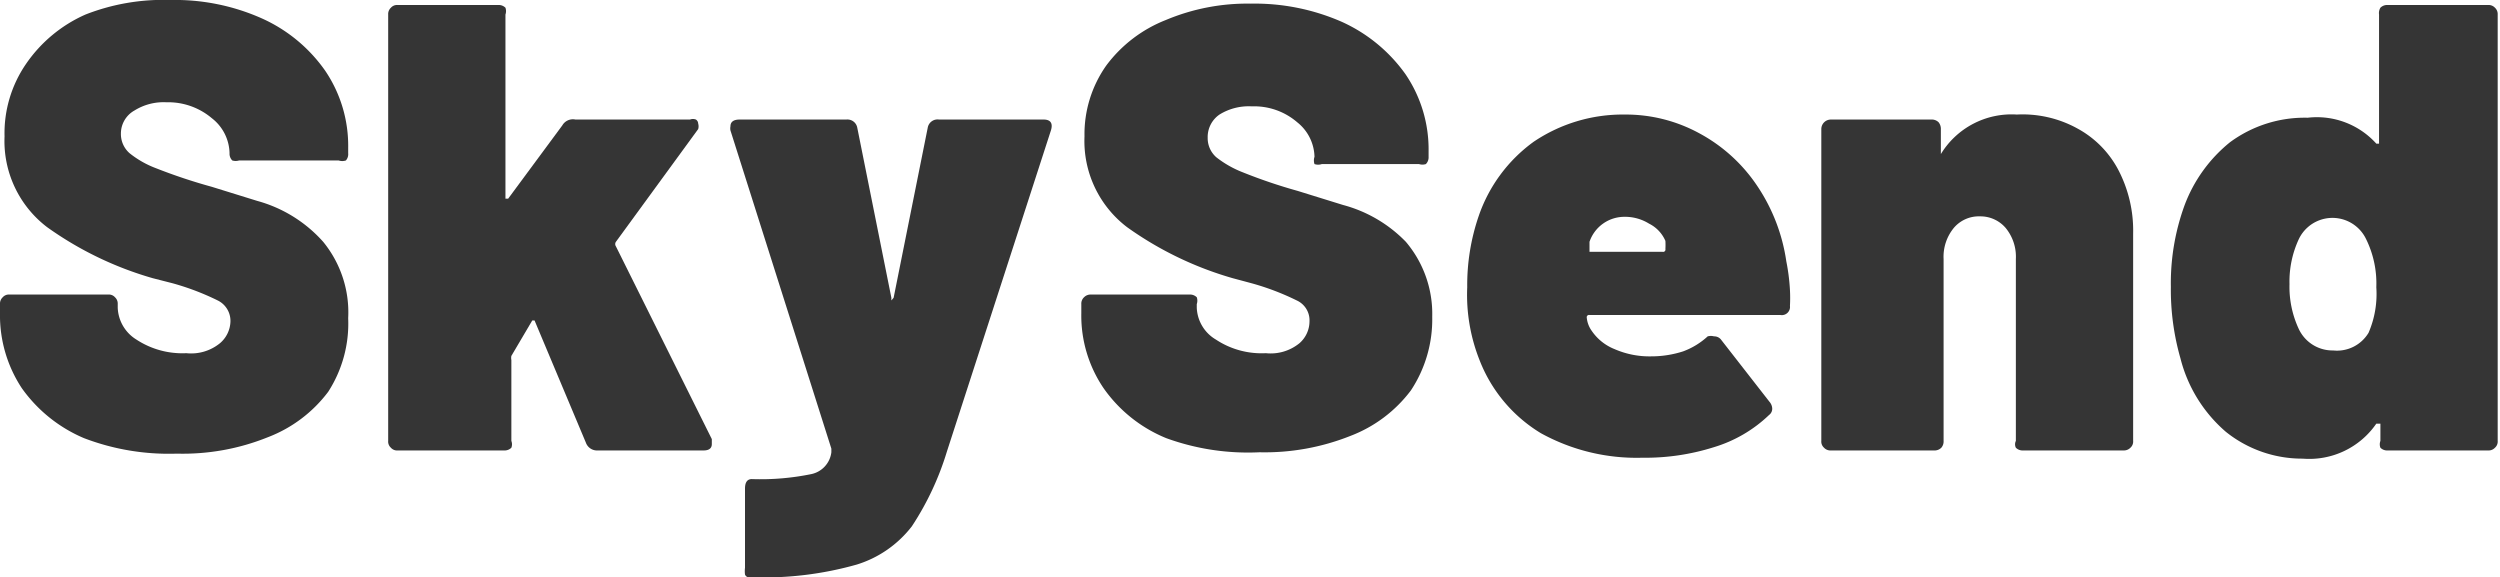 <?xml version="1.0" encoding="UTF-8" standalone="no"?>
<svg xmlns:dc="http://purl.org/dc/elements/1.1/" xmlns:cc="http://creativecommons.org/ns#"
    xmlns:rdf="http://www.w3.org/1999/02/22-rdf-syntax-ns#" xmlns:svg="http://www.w3.org/2000/svg"
    xmlns="http://www.w3.org/2000/svg" xmlns:sodipodi="http://sodipodi.sourceforge.net/DTD/sodipodi-0.dtd"
    xmlns:inkscape="http://www.inkscape.org/namespaces/inkscape" id="Layer_1" data-name="Layer 1"
    viewBox="0 0 55 12.7" version="1.1" sodipodi:docname="logo-skynetsend.svg"
    inkscape:version="1.0.1 (3bc2e813f5, 2020-09-07)">

    <defs id="defs4">
        <style id="style2">
            .cls-1 {
                fill: #353535;
            }
        </style>
    </defs>
    <path class="cls-1"
        d="M1.19,9.32A3.21,3.21,0,0,1-.18,8.22,2.91,2.91,0,0,1-.66,6.57v-.2A.19.19,0,0,1-.6,6.22a.18.18,0,0,1,.15-.06H1.72a.18.18,0,0,1,.15.06.19.19,0,0,1,.06.15v.08a.86.86,0,0,0,.41.7,1.84,1.84,0,0,0,1.1.3,1,1,0,0,0,.74-.22.65.65,0,0,0,.23-.48.5.5,0,0,0-.28-.46,5.64,5.64,0,0,0-1-.38L2.7,5.8A7.59,7.59,0,0,1,.38,4.68a2.38,2.38,0,0,1-.94-2A2.69,2.69,0,0,1-.09,1.09,3.11,3.11,0,0,1,1.22,0,4.69,4.69,0,0,1,3.09-.32a4.7,4.7,0,0,1,2,.4,3.4,3.4,0,0,1,1.4,1.15A2.94,2.94,0,0,1,7,2.93v.12a.21.21,0,0,1-.05.16.25.25,0,0,1-.16,0H4.6a.25.25,0,0,1-.15,0,.21.21,0,0,1-.06-.16h0A1,1,0,0,0,4,2.28a1.49,1.49,0,0,0-1-.35,1.21,1.21,0,0,0-.7.18A.58.58,0,0,0,2,2.62a.56.56,0,0,0,.19.43,2.12,2.12,0,0,0,.58.33A12.07,12.07,0,0,0,4,3.79L5,4.1A3,3,0,0,1,6.45,5,2.45,2.45,0,0,1,7,6.68,2.77,2.77,0,0,1,6.56,8.3a3,3,0,0,1-1.33,1,5,5,0,0,1-2,.36A5.22,5.22,0,0,1,1.19,9.32Z"
        transform="translate(0.66 0.32)" id="path6" />
    <path class="cls-1"
        d="M7.94,9.53a.18.18,0,0,1-.06-.15V0a.19.19,0,0,1,.06-.15.18.18,0,0,1,.15-.06H10.3a.21.21,0,0,1,.16.06.23.23,0,0,1,0,.15V4s0,.05,0,.05,0,0,.06,0l1.19-1.61A.27.27,0,0,1,12,2.31h2.52a.18.18,0,0,1,.13,0,.11.11,0,0,1,.05.09.21.21,0,0,1,0,.12L12.89,5a.09.09,0,0,0,0,.1L15,9.34l0,.11c0,.09-.06.14-.18.14H12.49a.26.26,0,0,1-.26-.17L11.1,6.73a.09.09,0,0,0,0,0s0,0-.05,0l-.46.78a.23.23,0,0,0,0,.09V9.38a.21.21,0,0,1,0,.15.21.21,0,0,1-.16.06H8.09A.18.18,0,0,1,7.94,9.53Z"
        transform="translate(0.66 0.32)" id="path8" />
    <path class="cls-1"
        d="M15.73,12.32a.61.61,0,0,1,0-.15V10.43q0-.21.15-.21a5.55,5.55,0,0,0,1.31-.11.56.56,0,0,0,.44-.48V9.55l-2.22-7a.22.22,0,0,1,0-.09c0-.1.07-.15.2-.15h2.35a.22.22,0,0,1,.24.18l.75,3.74s0,.06,0,.06,0,0,.05-.06l.75-3.74A.22.22,0,0,1,20,2.31h2.3c.15,0,.21.08.16.24L20.17,9.62a6.31,6.31,0,0,1-.77,1.64,2.44,2.44,0,0,1-1.21.84,7.51,7.51,0,0,1-2.29.28h-.1A.1.1,0,0,1,15.73,12.32Z"
        transform="translate(0.66 0.32)" id="path10" />
    <path class="cls-1"
        d="m 25.659,9.64 a 3.12,3.12 0 0 1 -1.38,-1.1 2.84,2.84 0 0 1 -0.49,-1.65 v -0.2 a 0.19,0.19 0 0 1 0.06,-0.15 0.2,0.2 0 0 1 0.15,-0.06 h 2.17 a 0.21,0.21 0 0 1 0.16,0.06 0.23,0.23 0 0 1 0,0.15 v 0.08 a 0.85,0.85 0 0 0 0.42,0.7 1.82,1.82 0 0 0 1.1,0.3 1,1 0 0 0 0.74,-0.22 0.64,0.64 0 0 0 0.22,-0.48 0.48,0.48 0 0 0 -0.28,-0.46 5.64,5.64 0 0 0 -1,-0.38 l -0.41,-0.11 a 7.59,7.59 0 0 1 -2.32,-1.12 2.38,2.38 0 0 1 -0.94,-2 2.62,2.62 0 0 1 0.48,-1.56 3,3 0 0 1 1.31,-1 4.62,4.62 0 0 1 1.87,-0.36 4.77,4.77 0 0 1 2,0.4 3.47,3.47 0 0 1 1.4,1.15 2.94,2.94 0 0 1 0.51,1.7 v 0.12 a 0.21,0.21 0 0 1 -0.06,0.16 0.25,0.25 0 0 1 -0.15,0 h -2.14 a 0.25,0.25 0 0 1 -0.16,0 0.25,0.25 0 0 1 0,-0.16 v 0 a 1,1 0 0 0 -0.38,-0.76 1.45,1.45 0 0 0 -1,-0.35 1.22,1.22 0 0 0 -0.71,0.18 0.6,0.6 0 0 0 -0.26,0.51 0.56,0.56 0 0 0 0.19,0.43 2.28,2.28 0 0 0 0.58,0.33 11.56,11.56 0 0 0 1.21,0.41 l 1,0.31 a 3,3 0 0 1 1.38,0.81 2.45,2.45 0 0 1 0.58,1.65 2.83,2.83 0 0 1 -0.47,1.62 3,3 0 0 1 -1.33,1 5.09,5.09 0 0 1 -2,0.36 5.26,5.26 0 0 1 -2.05,-0.31 z"
        id="path12" />
    <path class="cls-1"
        d="m 39.379,6.38 a 3.33,3.33 0 0 1 0,0.35 0.18,0.18 0 0 1 -0.21,0.2 h -4.2 a 0.05,0.05 0 0 0 -0.06,0.06 0.59,0.59 0 0 0 0.11,0.29 1.1,1.1 0 0 0 0.5,0.4 1.92,1.92 0 0 0 0.81,0.16 2.28,2.28 0 0 0 0.7,-0.11 1.63,1.63 0 0 0 0.54,-0.33 0.27,0.27 0 0 1 0.14,0 0.19,0.19 0 0 1 0.16,0.08 l 1.06,1.36 a 0.24,0.24 0 0 1 0.06,0.15 0.17,0.17 0 0 1 -0.07,0.14 3,3 0 0 1 -1.22,0.71 5,5 0 0 1 -1.57,0.23 4.36,4.36 0 0 1 -2.23,-0.54 3.25,3.25 0 0 1 -1.35,-1.61 3.89,3.89 0 0 1 -0.27,-1.6 4.68,4.68 0 0 1 0.25,-1.56 3.36,3.36 0 0 1 1.21,-1.64 3.5,3.5 0 0 1 2,-0.6 3.38,3.38 0 0 1 1.66,0.42 3.56,3.56 0 0 1 1.26,1.15 4,4 0 0 1 0.64,1.66 4.44,4.44 0 0 1 0.08,0.63 z m -4.41,-1.06 v 0.16 c 0,0 0,0 0,0.06 h 0.06 1.55 a 0.05,0.05 0 0 0 0.06,-0.06 1.63,1.63 0 0 0 0,-0.18 0.76,0.76 0 0 0 -0.36,-0.38 1,1 0 0 0 -0.54,-0.15 0.81,0.81 0 0 0 -0.77,0.55 z"
        id="path14" />
    <path class="cls-1"
        d="m 45.709,2.83 a 2.2,2.2 0 0 1 0.89,0.9 2.88,2.88 0 0 1 0.33,1.41 V 9.7 a 0.18,0.18 0 0 1 -0.06,0.15 0.2,0.2 0 0 1 -0.15,0.06 h -2.21 a 0.21,0.21 0 0 1 -0.16,-0.06 0.17,0.17 0 0 1 0,-0.15 v -4 a 1,1 0 0 0 -0.22,-0.68 0.73,0.73 0 0 0 -0.57,-0.26 0.72,0.72 0 0 0 -0.58,0.26 1,1 0 0 0 -0.22,0.68 v 4 a 0.21,0.21 0 0 1 -0.05,0.15 0.21,0.21 0 0 1 -0.16,0.06 h -2.27 a 0.19,0.19 0 0 1 -0.15,-0.06 0.18,0.18 0 0 1 -0.06,-0.15 V 2.84 a 0.21,0.21 0 0 1 0.21,-0.21 h 2.21 a 0.21,0.21 0 0 1 0.16,0.06 0.23,0.23 0 0 1 0.05,0.15 v 0.48 c 0,0 0,0.07 0,0.07 0,0 0,0 0,0 a 1.82,1.82 0 0 1 1.67,-0.87 2.5,2.5 0 0 1 1.34,0.31 z"
        id="path16" />
    <path class="cls-1"
        d="m 52.369,0.17 a 0.21,0.21 0 0 1 0.16,-0.06 h 2.21 a 0.19,0.19 0 0 1 0.15,0.06 0.19,0.19 0 0 1 0.06,0.15 V 9.7 a 0.18,0.18 0 0 1 -0.06,0.15 0.19,0.19 0 0 1 -0.15,0.06 h -2.21 a 0.21,0.21 0 0 1 -0.16,-0.06 0.21,0.21 0 0 1 0,-0.15 V 9.32 a 0,0 0 0 0 -0.09,0 1.79,1.79 0 0 1 -1.62,0.77 2.68,2.68 0 0 1 -1.69,-0.59 3.15,3.15 0 0 1 -1,-1.62 5.47,5.47 0 0 1 -0.21,-1.57 5,5 0 0 1 0.3,-1.79 3.24,3.24 0 0 1 1,-1.39 2.77,2.77 0 0 1 1.71,-0.54 1.76,1.76 0 0 1 1.51,0.57 c 0,0 0,0 0.06,0 0.06,0 0,0 0,0 V 0.32 a 0.23,0.23 0 0 1 0.03,-0.15 z m -0.09,6.15 a 2.21,2.21 0 0 0 -0.23,-1.07 0.82,0.82 0 0 0 -1.47,0 2.21,2.21 0 0 0 -0.21,1 2.19,2.19 0 0 0 0.21,1 0.82,0.82 0 0 0 0.75,0.46 0.81,0.81 0 0 0 0.78,-0.39 2.16,2.16 0 0 0 0.17,-1 z"
        id="path18" />
</svg>